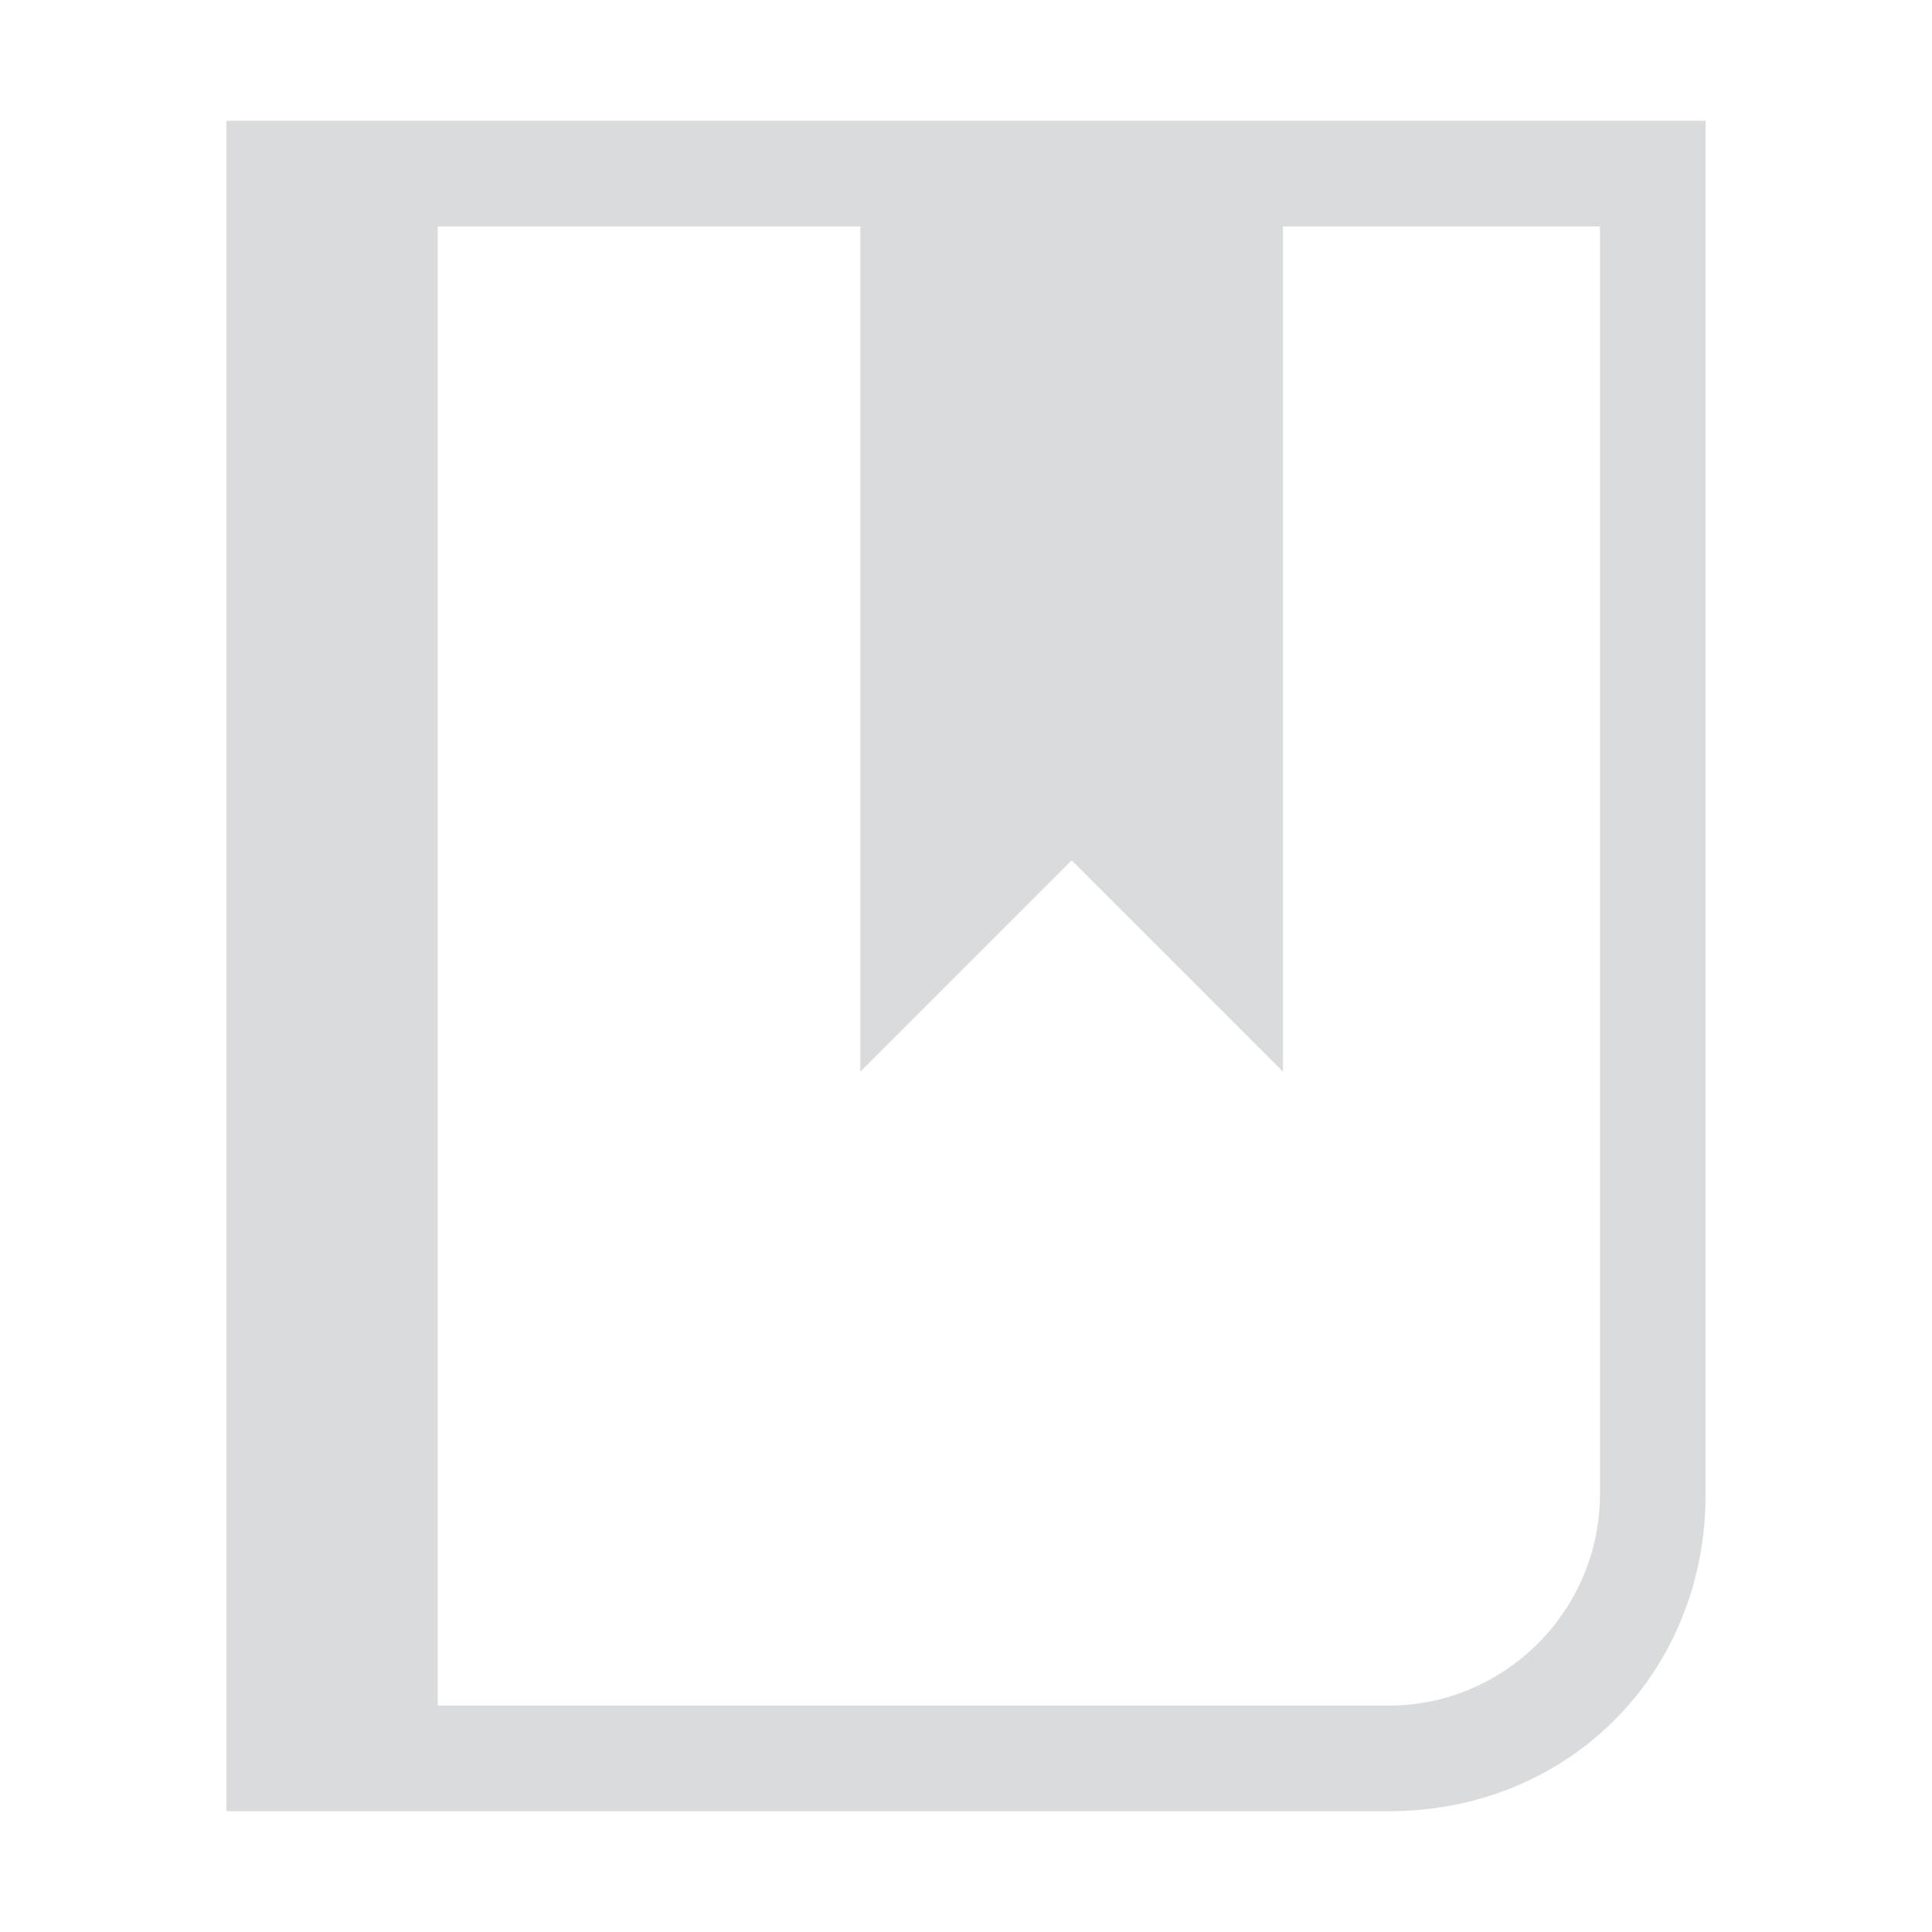 <?xml version="1.0" encoding="UTF-8"?>
<svg xmlns="http://www.w3.org/2000/svg" width="64" height="64" viewBox="5.5 -3.5 64 64">
	<path fill="#dadbdc" d="M13 .5v56h38.5C57.45 56.5 62 51.95 62 46V.5H13zM51.5 53H20V4h14v28l7-7 7 7V4h10.5v42c0 3.85-3.15 7-7 7z"/>
</svg>
